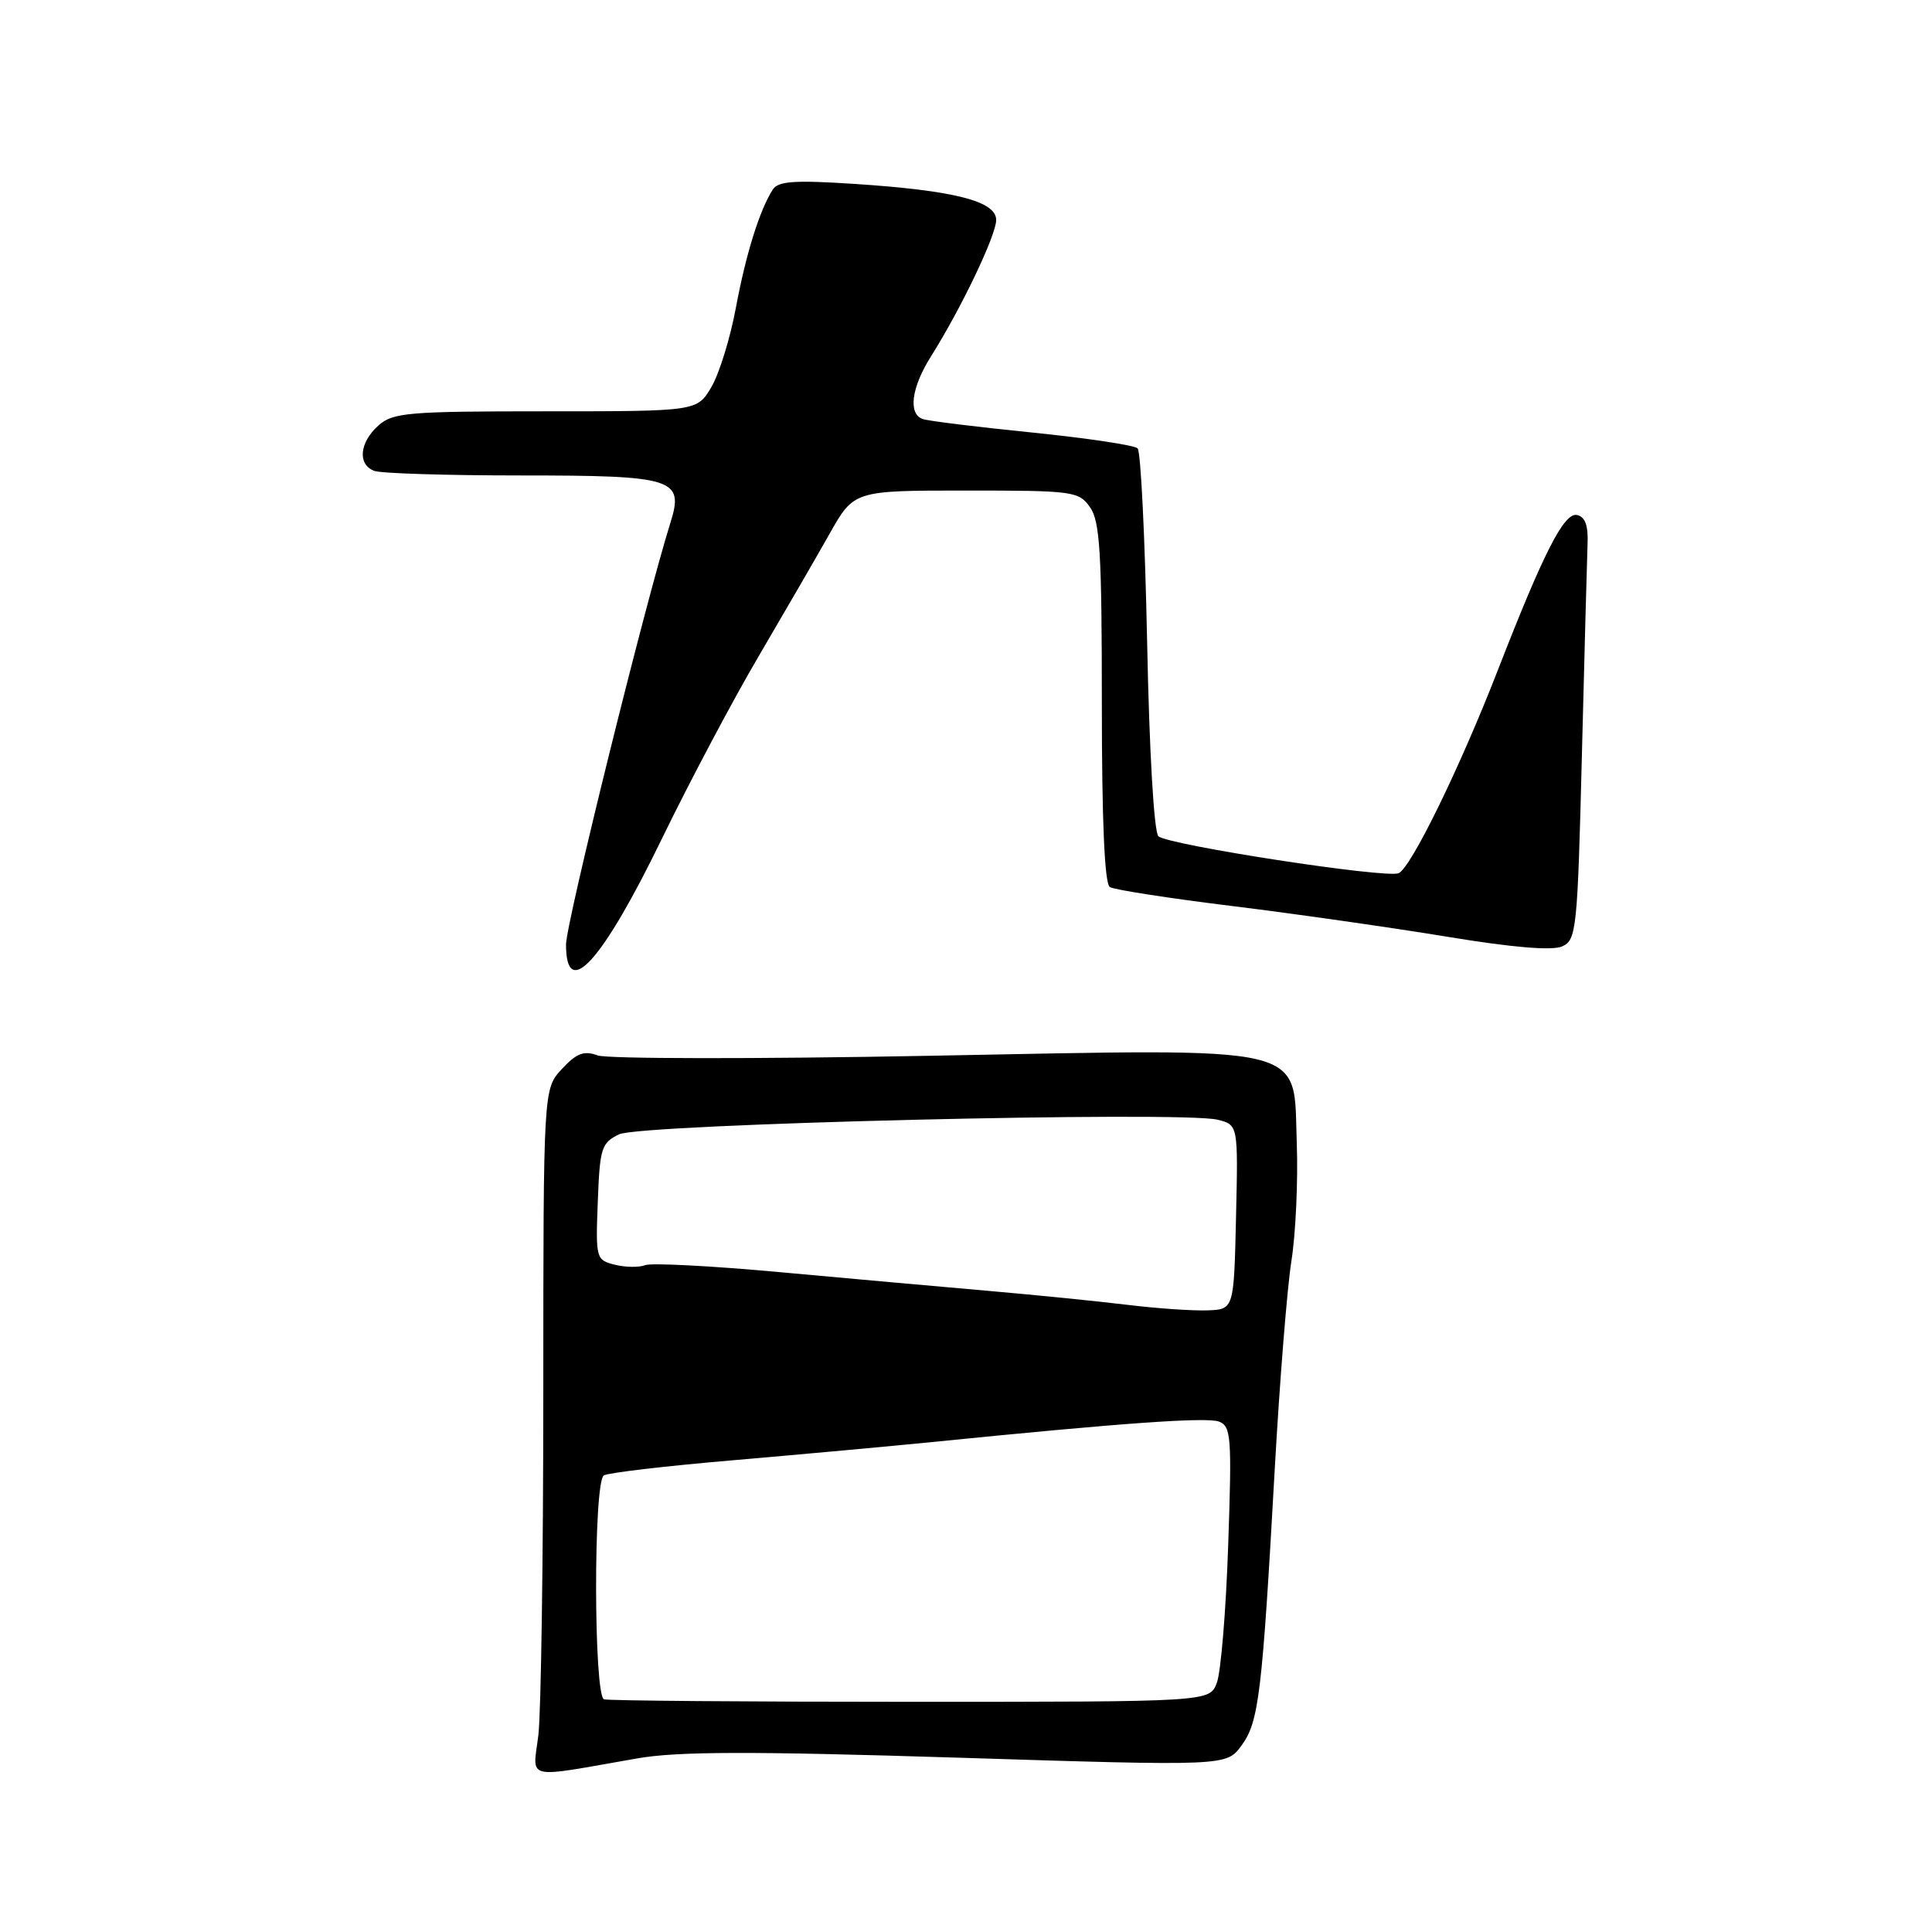 <?xml version="1.0" encoding="UTF-8" standalone="no"?>
<!DOCTYPE svg PUBLIC "-//W3C//DTD SVG 1.1//EN" "http://www.w3.org/Graphics/SVG/1.1/DTD/svg11.dtd" >
<svg xmlns="http://www.w3.org/2000/svg" xmlns:xlink="http://www.w3.org/1999/xlink" version="1.1" viewBox="0 0 256 256">
 <g >
 <path fill="currentColor"
d=" M 84.42 233.00 C 89.77 232.06 99.43 232.04 126.92 232.90 C 162.50 234.02 162.50 234.02 164.50 231.30 C 166.81 228.16 167.24 224.56 168.92 194.50 C 169.57 182.95 170.56 170.57 171.13 167.00 C 171.69 163.43 172.01 156.45 171.83 151.50 C 171.34 138.21 174.41 138.94 123.00 139.90 C 100.17 140.33 80.46 140.31 79.20 139.85 C 77.37 139.18 76.40 139.55 74.45 141.65 C 72.00 144.29 72.00 144.29 71.99 184.40 C 71.99 206.45 71.69 226.92 71.34 229.88 C 70.60 235.98 69.21 235.65 84.42 233.00 Z  M 87.77 111.00 C 91.38 103.58 97.10 92.78 100.50 87.00 C 103.89 81.22 108.13 73.91 109.91 70.75 C 113.15 65.00 113.15 65.00 128.02 65.00 C 142.25 65.00 142.95 65.10 144.44 67.22 C 145.75 69.08 146.00 73.31 146.00 93.16 C 146.00 108.78 146.36 117.11 147.06 117.54 C 147.64 117.90 154.95 119.03 163.31 120.06 C 171.66 121.09 184.46 122.92 191.75 124.12 C 200.47 125.56 205.69 125.99 207.00 125.40 C 208.89 124.55 209.03 123.21 209.61 100.00 C 209.95 86.53 210.29 73.94 210.36 72.03 C 210.46 69.61 210.03 68.46 208.95 68.24 C 207.24 67.90 204.54 73.20 198.47 88.80 C 193.43 101.77 186.91 115.10 185.31 115.71 C 183.53 116.40 154.78 111.97 153.50 110.81 C 152.91 110.28 152.29 99.67 152.00 85.03 C 151.72 71.35 151.16 59.82 150.74 59.41 C 150.32 58.99 144.02 58.05 136.74 57.31 C 129.46 56.58 122.94 55.77 122.25 55.52 C 120.30 54.81 120.77 51.32 123.38 47.19 C 127.35 40.89 132.00 31.17 132.00 29.15 C 132.00 26.65 126.45 25.24 113.25 24.37 C 105.30 23.85 103.11 24.00 102.40 25.11 C 100.64 27.87 98.84 33.64 97.51 40.77 C 96.77 44.77 95.31 49.50 94.27 51.27 C 92.37 54.50 92.37 54.50 72.30 54.50 C 53.97 54.50 52.05 54.67 50.12 56.40 C 47.62 58.66 47.36 61.54 49.58 62.39 C 50.45 62.73 59.19 63.00 69.01 63.00 C 89.33 63.00 90.67 63.42 88.84 69.25 C 85.54 79.73 75.00 122.33 75.00 125.16 C 75.00 132.74 79.82 127.40 87.77 111.00 Z  M 80.04 225.17 C 78.66 224.72 78.62 196.35 80.01 195.50 C 80.56 195.15 88.32 194.24 97.26 193.48 C 106.19 192.71 118.00 191.63 123.50 191.08 C 148.73 188.54 159.90 187.75 161.53 188.37 C 163.13 188.99 163.24 190.41 162.74 204.77 C 162.45 213.42 161.77 221.62 161.23 223.00 C 160.27 225.50 160.27 225.50 120.68 225.50 C 98.90 225.50 80.62 225.35 80.04 225.17 Z  M 149.50 172.91 C 145.65 172.44 137.32 171.60 131.00 171.05 C 124.67 170.50 112.19 169.38 103.25 168.56 C 94.31 167.74 86.32 167.32 85.49 167.64 C 84.67 167.96 82.85 167.93 81.46 167.58 C 78.98 166.96 78.92 166.76 79.21 159.23 C 79.48 152.09 79.69 151.43 82.05 150.30 C 84.92 148.93 156.62 147.19 161.34 148.37 C 164.06 149.05 164.06 149.05 163.78 161.28 C 163.50 173.50 163.50 173.50 160.00 173.63 C 158.07 173.70 153.35 173.38 149.50 172.91 Z "/>
</g>
</svg>